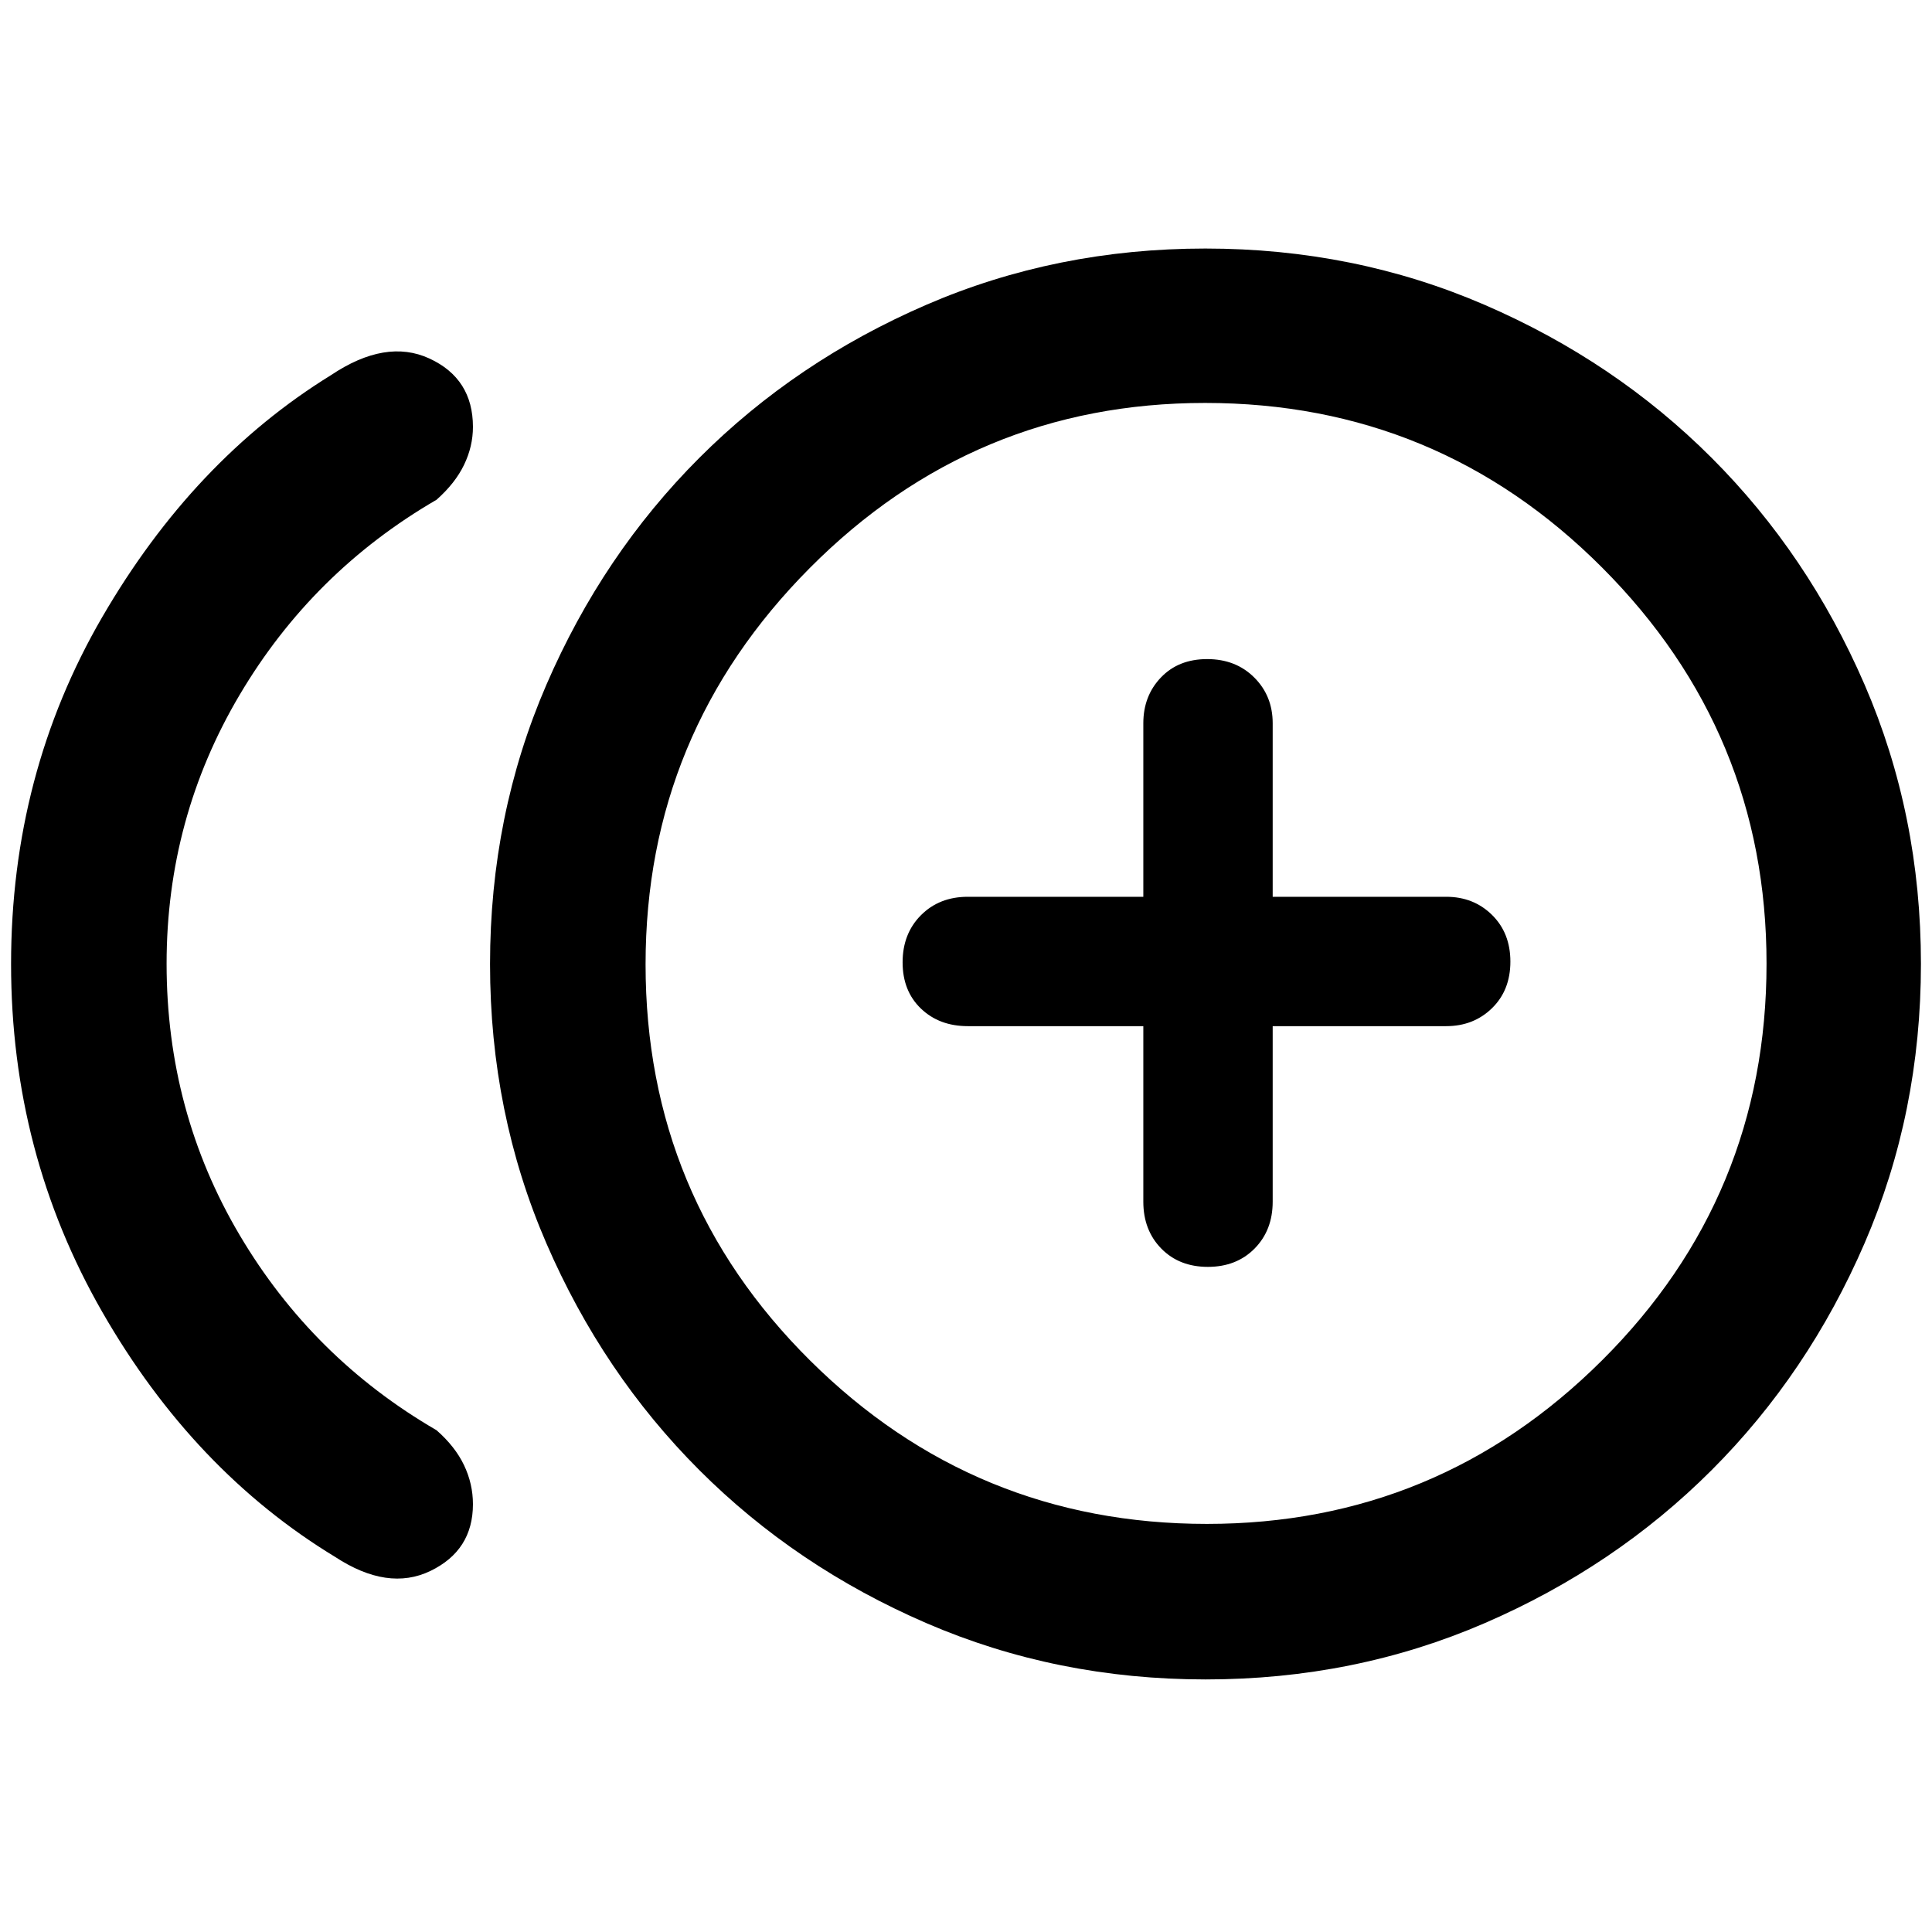 <svg xmlns="http://www.w3.org/2000/svg" height="48" viewBox="0 -960 960 960" width="48"><path d="M166.54-186.37Q96.15-229.11 50.83-308.06 5.5-387.02 5.5-481q0-94.35 45.29-172.37 45.3-78.02 113.62-120.19 27.29-18.29 48.94-8.31 21.65 9.98 21.65 34 0 9.71-4.42 18.85-4.41 9.15-13.67 17.35-61.69 35.8-97.91 97.07-36.22 61.26-36.22 133.46 0 73.41 36.22 134.71 36.22 61.3 97.91 97.1 9.26 8.12 13.67 17.38 4.42 9.27 4.42 19.38 0 22.96-21.12 33.16-21.12 10.19-47.34-6.96Zm432.53 60.87q-74.07 0-138.82-28t-112.75-76q-48-48-76-112.68-28-64.69-28-138.75 0-74.07 28-138.82t76-112.75q48-48 112.68-76 64.69-28 138.75-28 74.07 0 138.82 28t112.75 76q48 48 76 112.68 28 64.69 28 138.75 0 74.07-28 138.82t-76 112.75q-48 48-112.68 76-64.69 28-138.75 28ZM599-481Zm.7 278.22q114.82 0 196.45-81.38 81.63-81.37 81.63-197.04 0-114.89-81.65-196.73-81.66-81.85-197.33-81.85-114.89 0-196.45 82.05-81.57 82.05-81.57 196.93 0 115.68 81.77 196.85 81.77 81.17 197.15 81.17Zm.48-127.72q14.24 0 23.23-9.11 8.98-9.11 8.98-23.28v-87.22h86.22q13.6 0 22.74-8.91 9.15-8.91 9.15-23.16 0-14.24-9.15-23.23-9.14-8.98-22.74-8.98h-86.22v-86.22q0-13.6-9.16-22.74-9.16-9.15-23.41-9.15-14.24 0-22.98 9.15-8.73 9.14-8.73 22.74v86.22h-87.22q-14.17 0-23.28 9.16-9.11 9.16-9.11 23.41 0 14.24 9.11 22.98 9.11 8.73 23.28 8.73h87.22v87.22q0 14.17 8.91 23.28 8.91 9.11 23.16 9.11Z"/></svg>